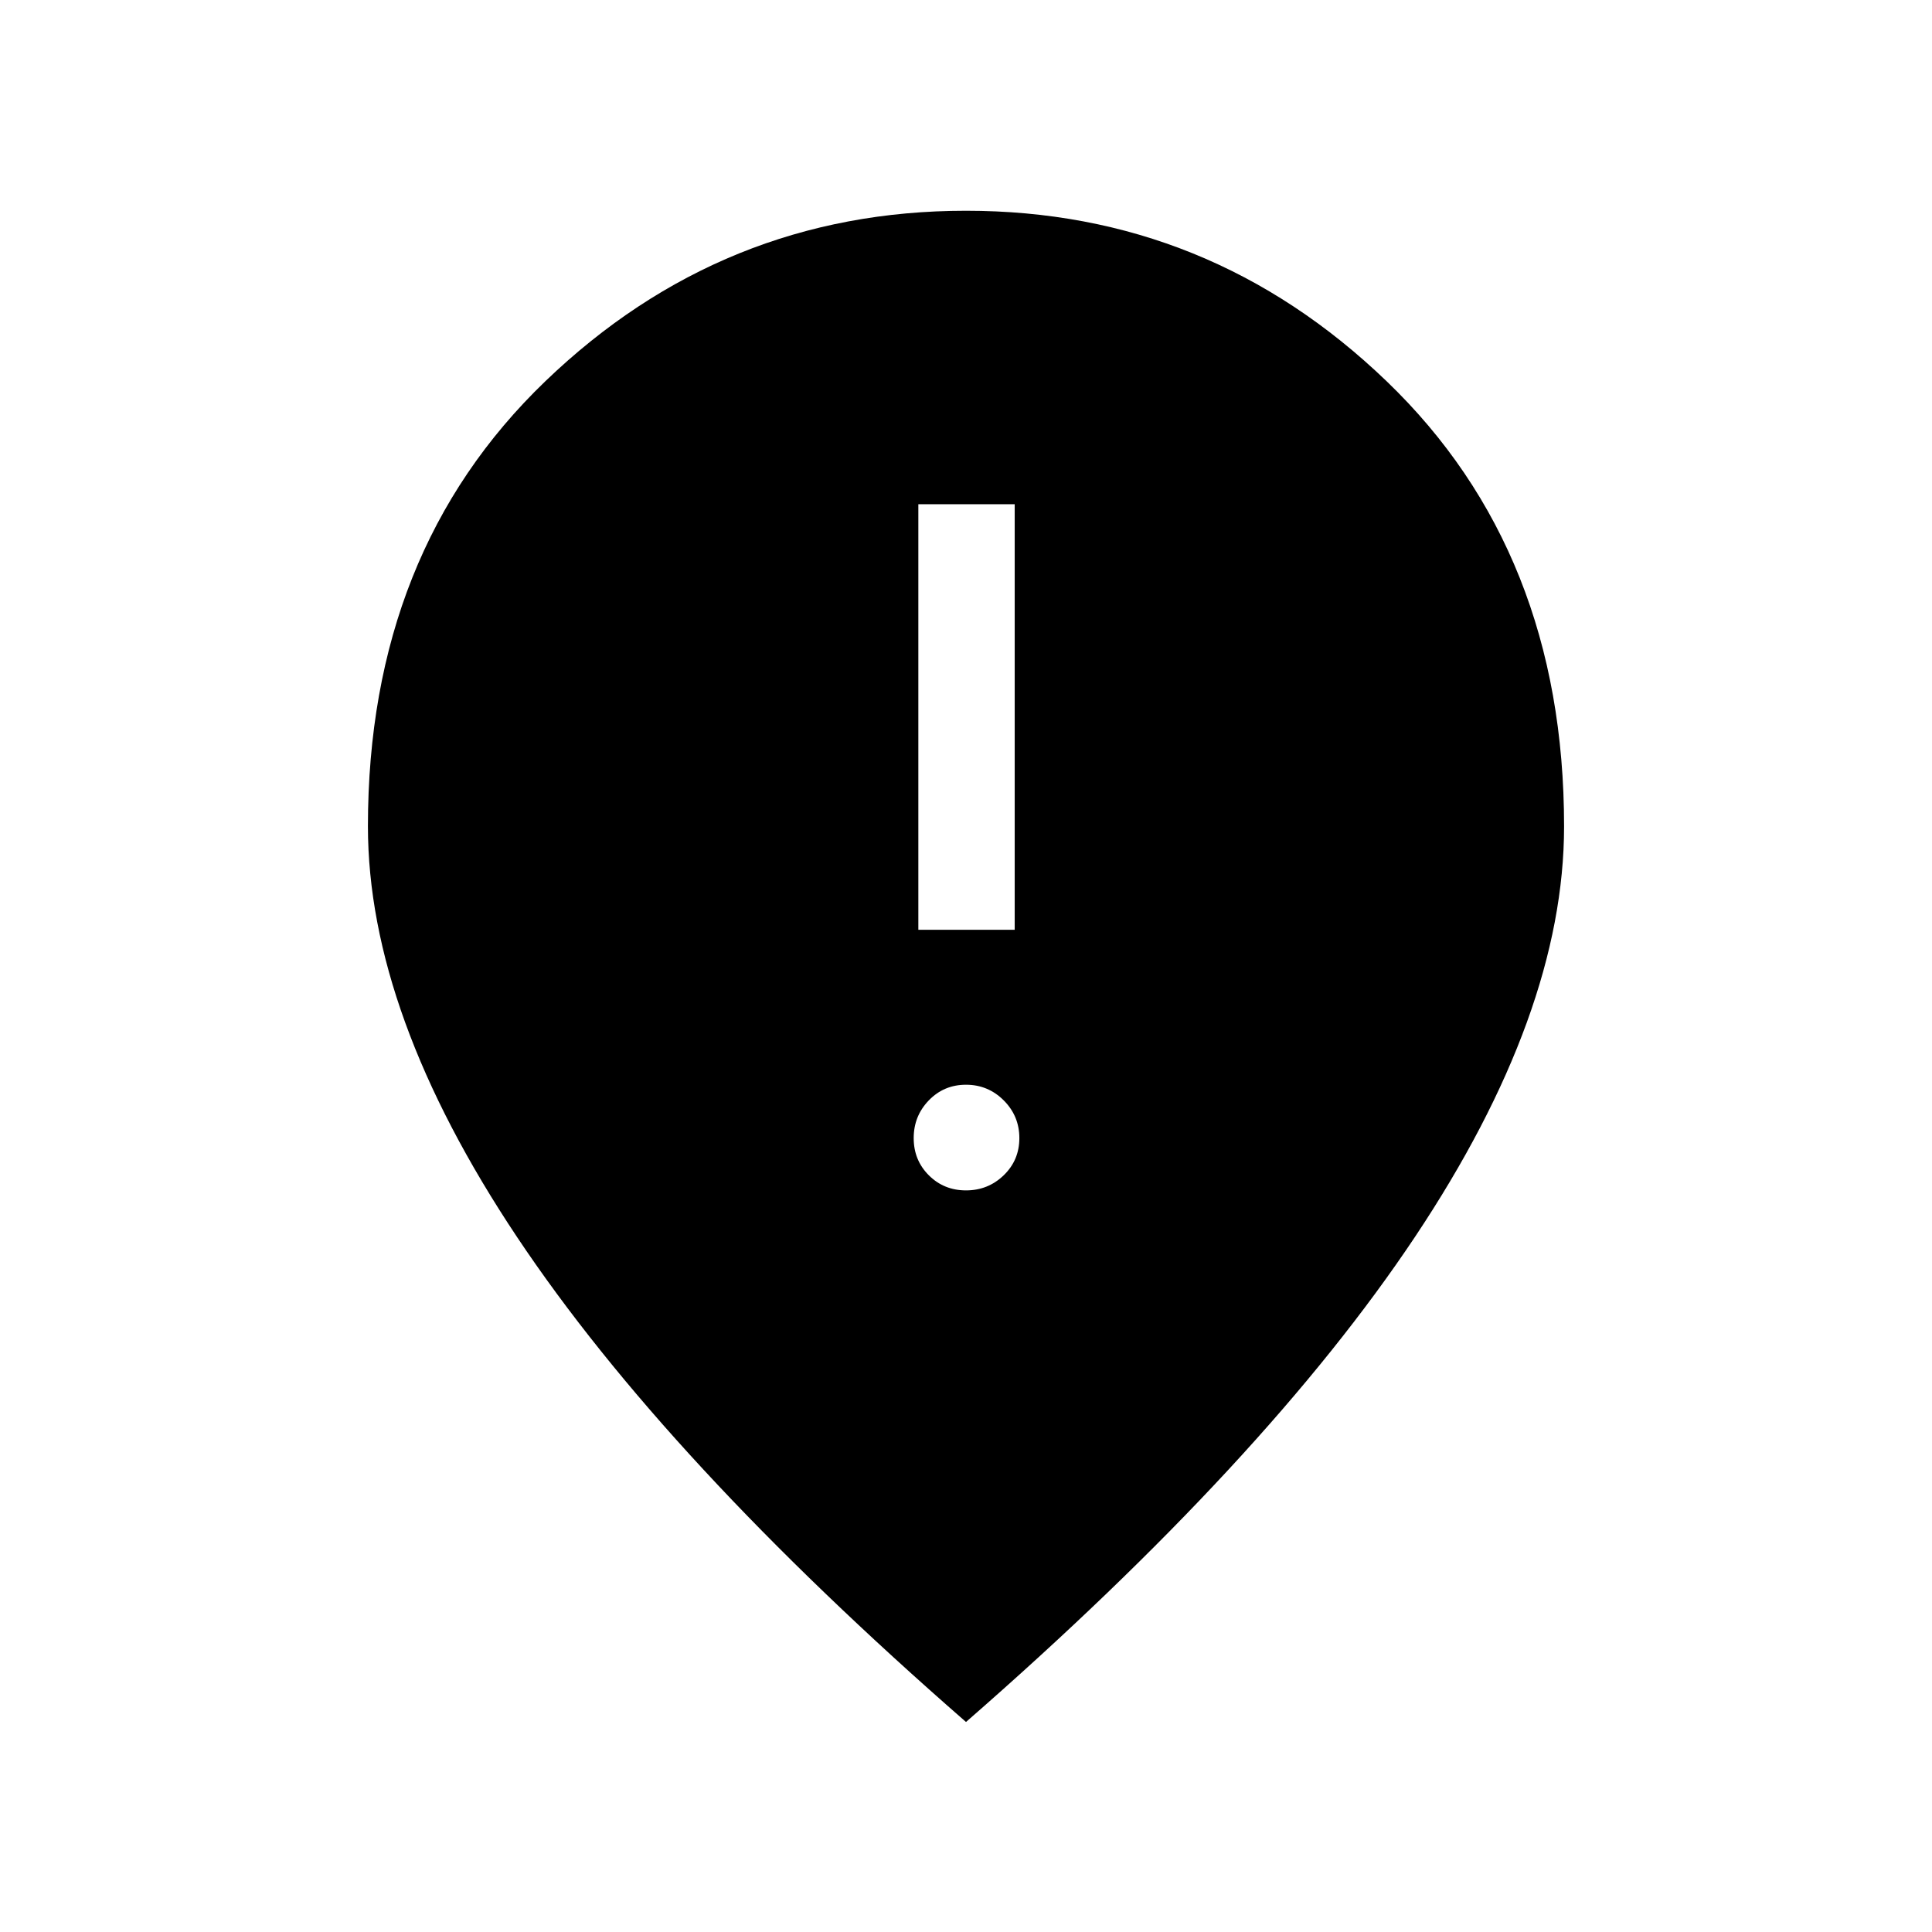 <svg xmlns="http://www.w3.org/2000/svg" height="40" viewBox="0 -960 960 960" width="40"><path d="M456.32-497.99h47.88v-211.47h-47.88v211.47ZM480-368.5q10.97 0 18.74-7.51 7.77-7.5 7.77-18.48 0-10.97-7.77-18.74Q490.97-421 480-421q-10.97 0-18.48 7.77t-7.51 18.74q0 10.98 7.51 18.48 7.51 7.51 18.48 7.51Zm0 264.14Q330.87-234.42 256.85-345.42q-74.03-111-74.03-204.02 0-136.38 88.14-221.11Q359.1-855.28 480-855.28q120.9 0 209.04 84.75 88.14 84.75 88.14 221.15 0 92.87-74.03 203.91Q629.13-234.42 480-104.36Z"/></svg>